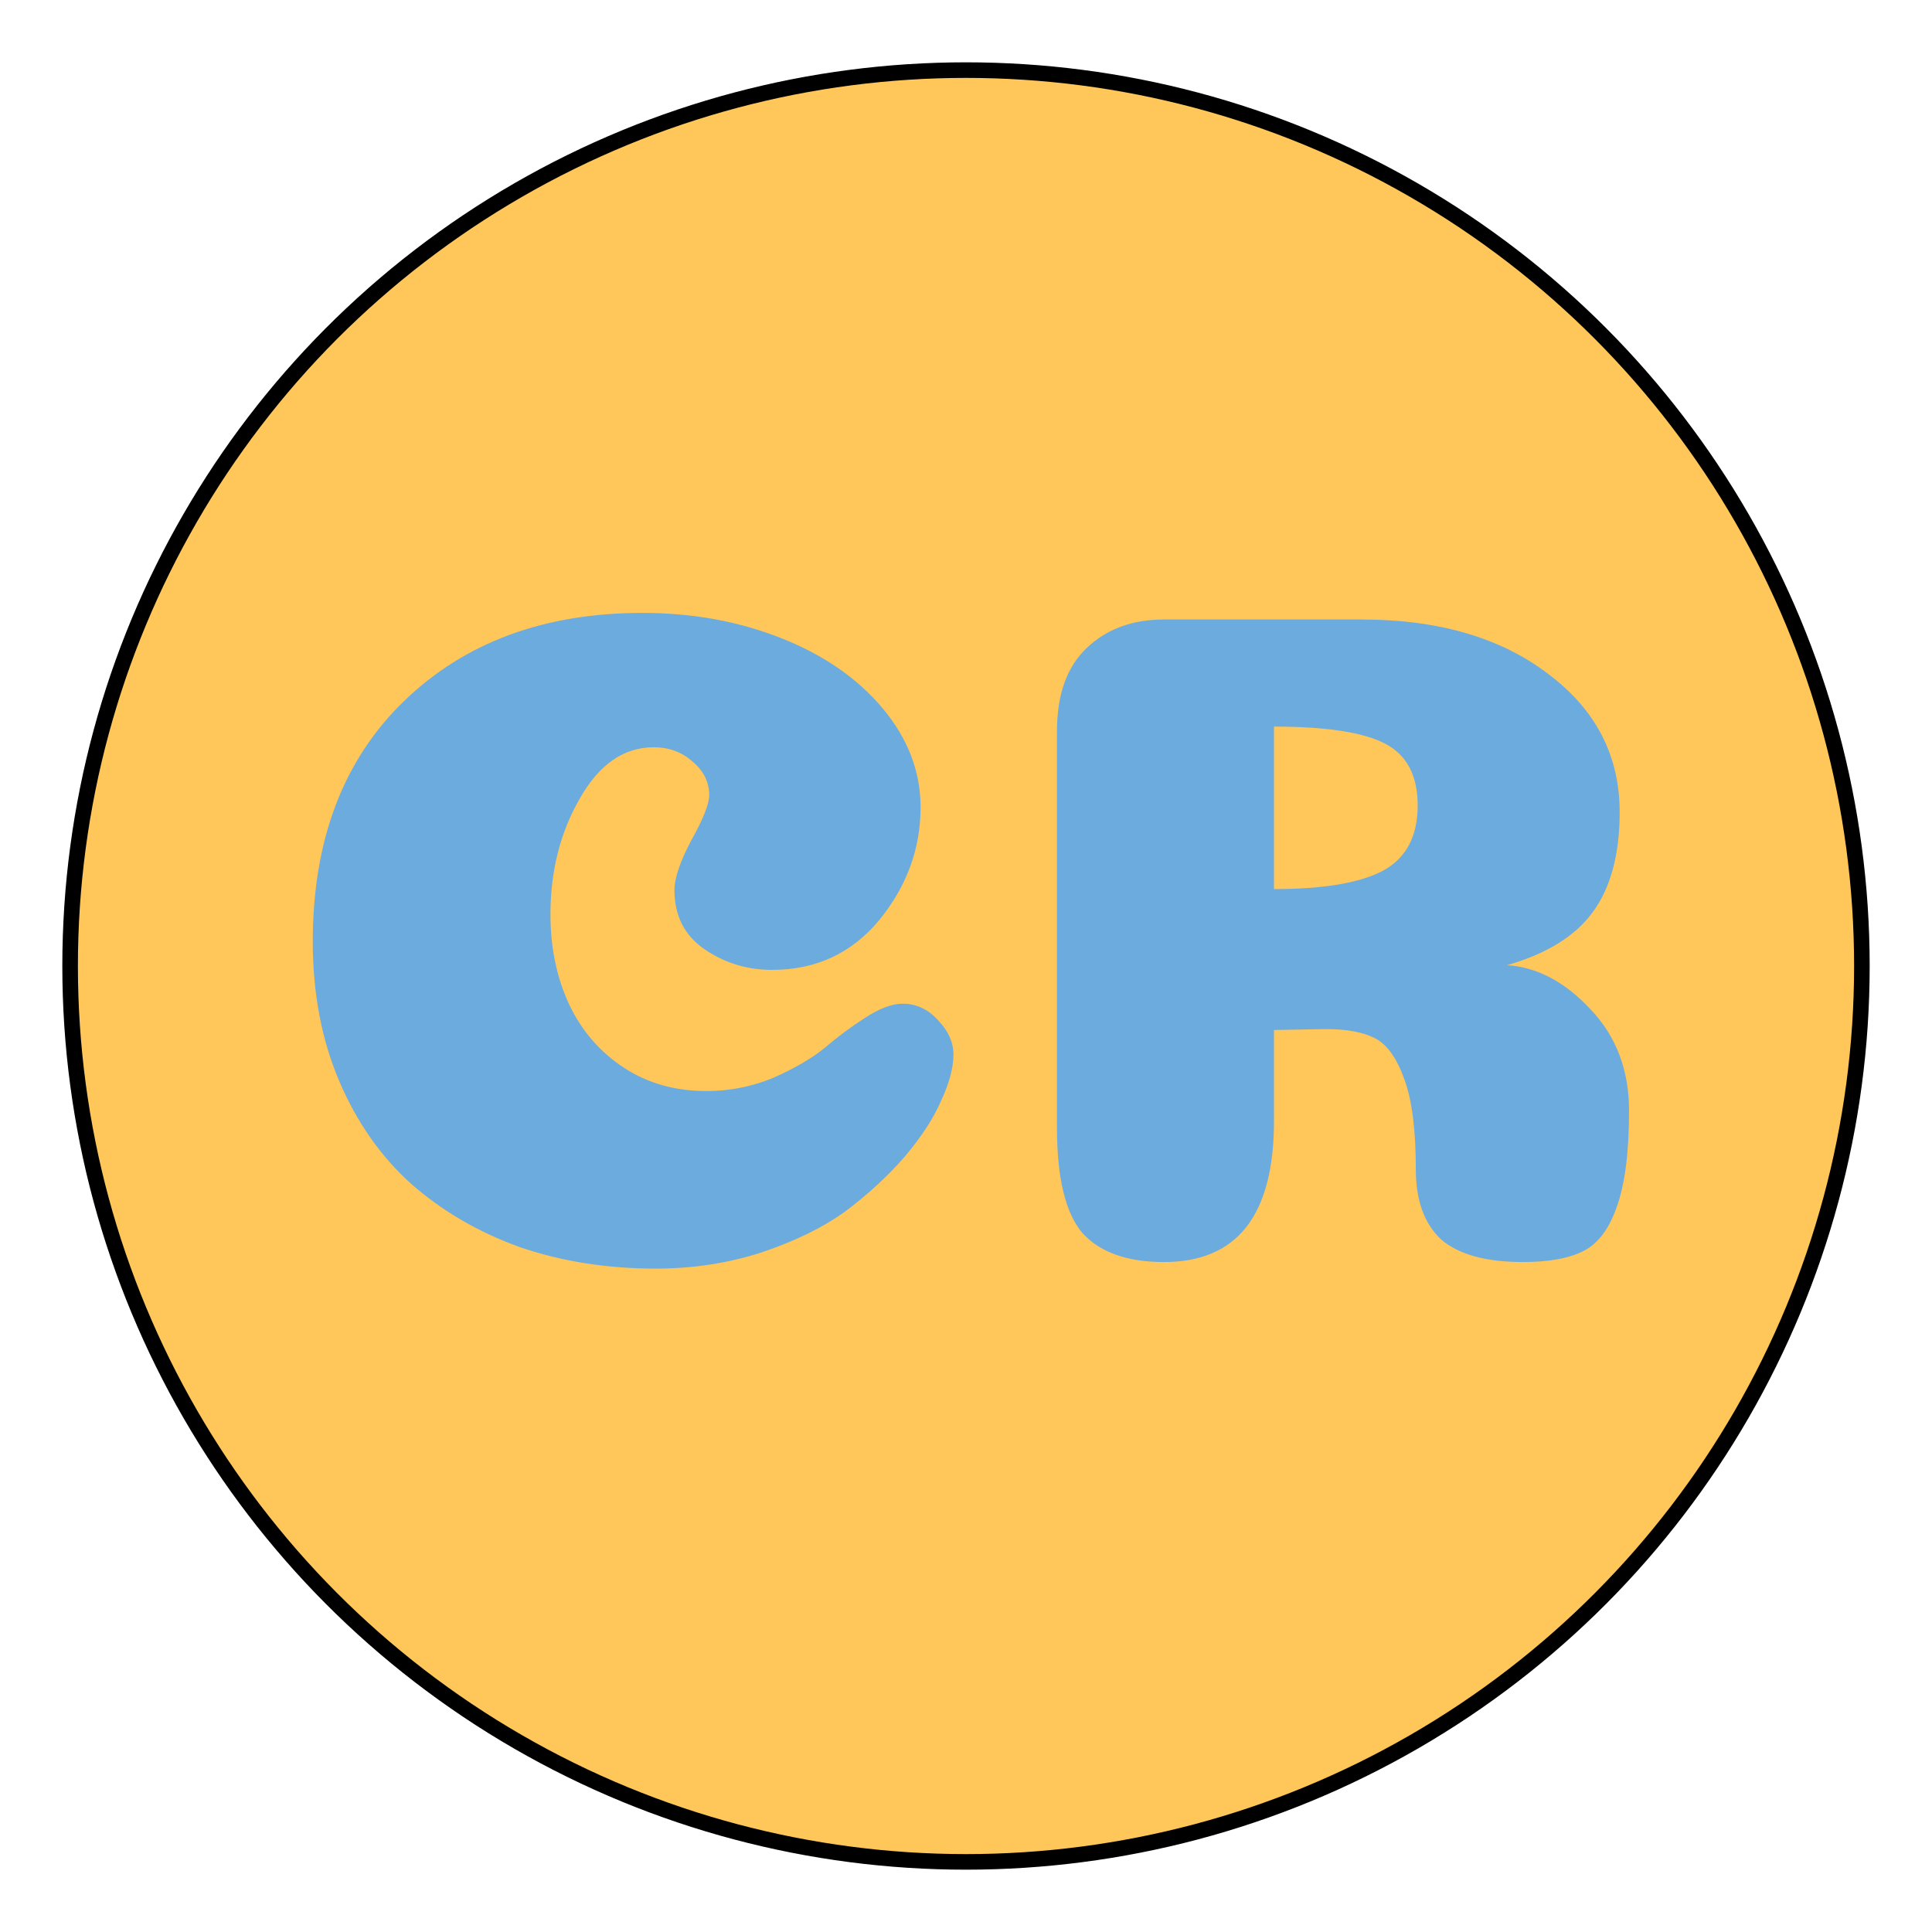 <svg width="124" height="124" viewBox="0 0 124 124" fill="none" xmlns="http://www.w3.org/2000/svg">
<g filter="url(#filter0_d_0_1)">
<circle cx="62" cy="58" r="57.5" fill="#FFC659" stroke="black"/>
</g>
<path d="M45.518 51.035C45.518 50.191 45.156 49.467 44.433 48.864C43.749 48.261 42.926 47.96 41.961 47.96C40.032 47.96 38.444 49.065 37.198 51.276C35.952 53.447 35.329 55.919 35.329 58.692C35.329 60.822 35.731 62.752 36.535 64.48C37.339 66.168 38.504 67.515 40.032 68.52C41.559 69.524 43.328 70.027 45.337 70.027C46.824 70.027 48.251 69.746 49.618 69.183C50.985 68.58 52.09 67.937 52.934 67.253C53.778 66.53 54.642 65.887 55.527 65.324C56.451 64.721 57.255 64.42 57.938 64.42C58.822 64.42 59.586 64.781 60.229 65.505C60.873 66.188 61.194 66.912 61.194 67.675C61.194 68.52 60.933 69.504 60.41 70.63C59.928 71.755 59.144 72.961 58.059 74.247C56.974 75.493 55.708 76.659 54.26 77.744C52.813 78.789 51.005 79.674 48.834 80.397C46.704 81.08 44.453 81.422 42.081 81.422C38.946 81.422 36.032 80.96 33.339 80.035C30.686 79.071 28.375 77.724 26.405 75.996C24.436 74.227 22.889 72.016 21.763 69.364C20.638 66.711 20.075 63.736 20.075 60.44C20.075 53.929 22.024 48.784 25.923 45.006C29.822 41.227 34.927 39.338 41.237 39.338C44.453 39.338 47.427 39.881 50.161 40.966C52.894 42.051 55.064 43.559 56.672 45.488C58.28 47.417 59.084 49.528 59.084 51.819C59.084 54.471 58.2 56.883 56.431 59.054C54.662 61.184 52.371 62.249 49.558 62.249C47.95 62.249 46.503 61.807 45.217 60.923C43.93 60.038 43.287 58.772 43.287 57.124C43.287 56.361 43.649 55.295 44.373 53.929C45.136 52.562 45.518 51.598 45.518 51.035ZM90.99 51.698C90.99 49.769 90.287 48.442 88.88 47.719C87.474 46.995 85.102 46.634 81.766 46.634V57.064C84.901 57.064 87.212 56.682 88.699 55.919C90.227 55.115 90.99 53.708 90.99 51.698ZM81.766 71.956C81.766 77.985 79.414 81 74.712 81C72.34 81 70.592 80.377 69.466 79.131C68.381 77.845 67.838 75.594 67.838 72.378V46.935C67.838 44.604 68.461 42.835 69.707 41.629C70.994 40.383 72.662 39.76 74.712 39.76H87.373C92.317 39.76 96.316 40.926 99.371 43.257C102.426 45.548 103.953 48.503 103.953 52.12C103.953 54.853 103.37 57.004 102.205 58.571C101.079 60.099 99.251 61.224 96.718 61.948C98.648 62.068 100.436 63.013 102.084 64.781C103.732 66.51 104.556 68.68 104.556 71.293C104.556 73.946 104.295 75.996 103.772 77.443C103.29 78.85 102.587 79.794 101.662 80.276C100.738 80.759 99.431 81 97.743 81C95.372 81 93.623 80.518 92.498 79.553C91.413 78.548 90.87 77.041 90.87 75.031C90.87 72.539 90.629 70.63 90.146 69.303C89.664 67.937 89.041 67.052 88.277 66.65C87.514 66.249 86.448 66.048 85.082 66.048L81.766 66.108V71.956Z" fill="#6CABDD"/>
<defs>
<filter id="filter0_d_0_1" x="0" y="0" width="124" height="124" filterUnits="userSpaceOnUse" color-interpolation-filters="sRGB">
<feFlood flood-opacity="0" result="BackgroundImageFix"/>
<feColorMatrix in="SourceAlpha" type="matrix" values="0 0 0 0 0 0 0 0 0 0 0 0 0 0 0 0 0 0 127 0" result="hardAlpha"/>
<feOffset dy="4"/>
<feGaussianBlur stdDeviation="2"/>
<feComposite in2="hardAlpha" operator="out"/>
<feColorMatrix type="matrix" values="0 0 0 0 0 0 0 0 0 0 0 0 0 0 0 0 0 0 0.25 0"/>
<feBlend mode="normal" in2="BackgroundImageFix" result="effect1_dropShadow_0_1"/>
<feBlend mode="normal" in="SourceGraphic" in2="effect1_dropShadow_0_1" result="shape"/>
</filter>
</defs>
</svg>
